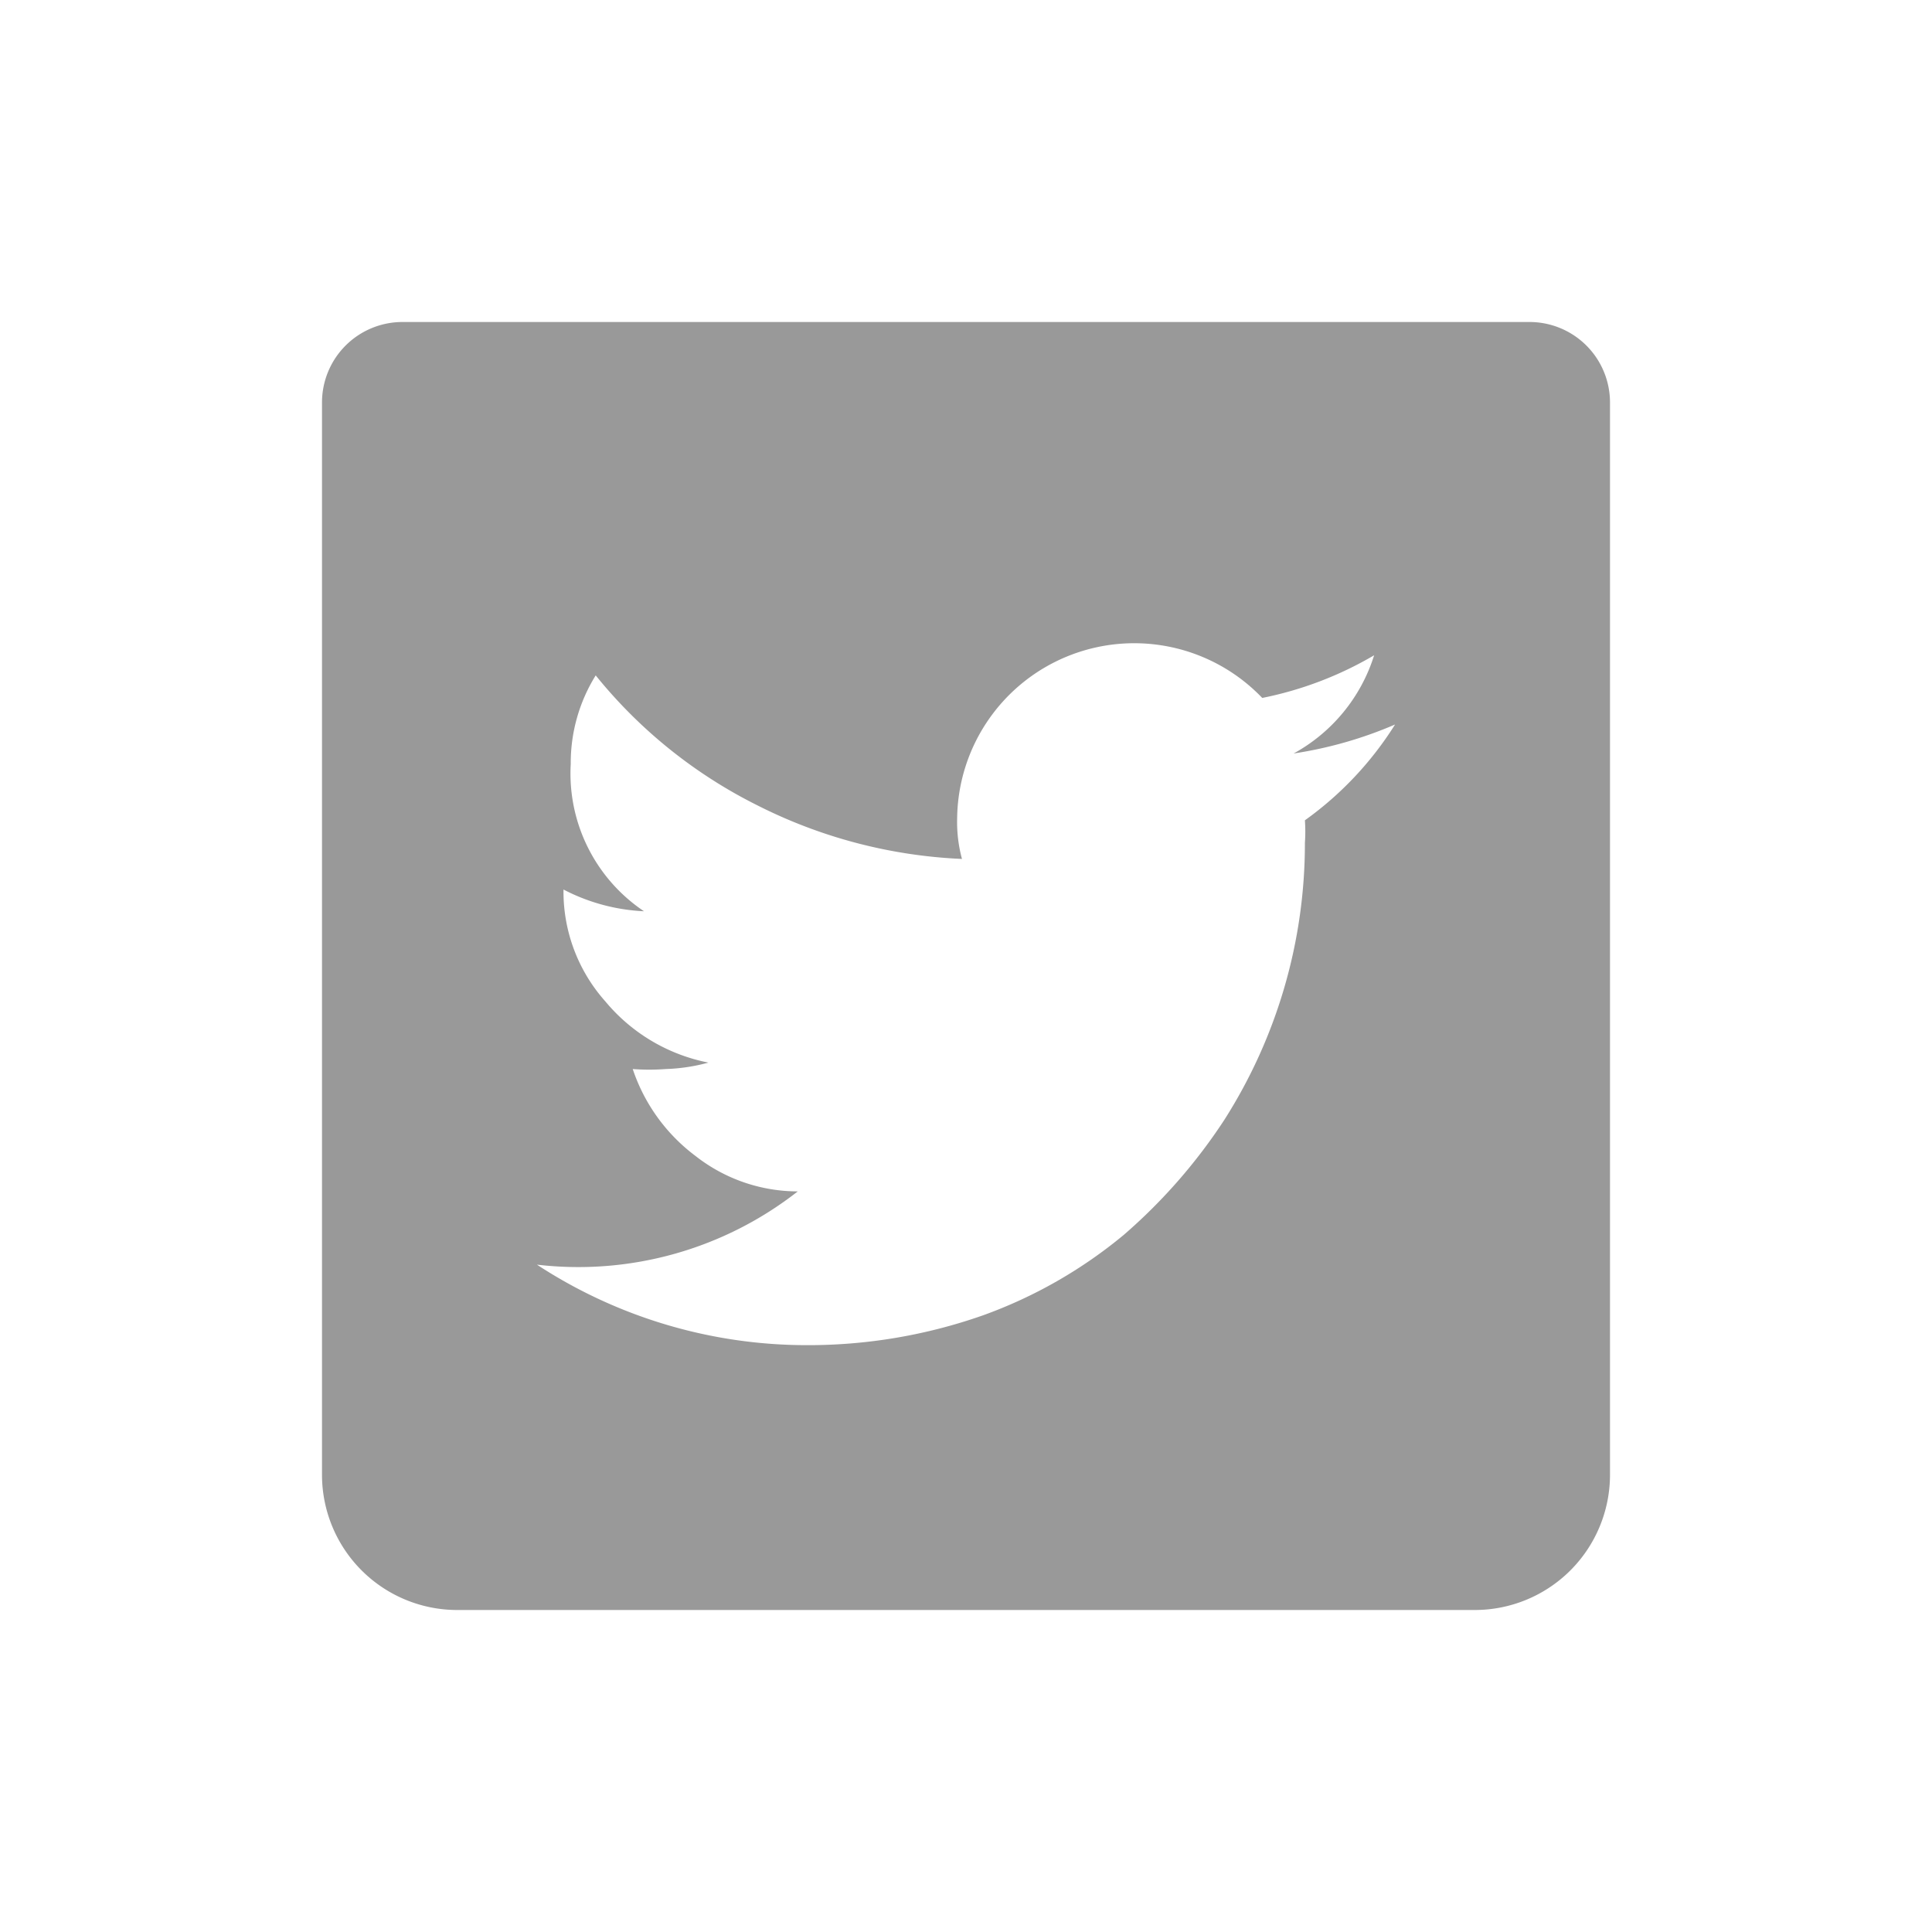 <svg xmlns="http://www.w3.org/2000/svg" viewBox="0 0 24 24"><defs><style>.cls-1{fill:none;}.cls-2{fill:#999;}</style></defs><title>Social_SocialNetwork_Twitter_24px</title><g id="Square"><rect class="cls-1" width="24" height="24"/></g><g id="Icon"><path class="cls-2" d="M20,5V18.32A1.68,1.68,0,0,1,18.32,20H5.68A1.68,1.68,0,0,1,4,18.32V5A1,1,0,0,1,5,4H19A1,1,0,0,1,20,5ZM17.33,9a5.1,5.1,0,0,1-1.26.36,2.11,2.11,0,0,0,1-1.22,4.47,4.47,0,0,1-1.39.53,2.2,2.2,0,0,0-3.79,1.5,1.75,1.75,0,0,0,.06.5A6.22,6.22,0,0,1,9.4,10a6.05,6.05,0,0,1-2-1.61,2.06,2.06,0,0,0-.31,1.1A2.06,2.06,0,0,0,8,11.32a2.4,2.4,0,0,1-1-.27v0a2.05,2.05,0,0,0,.52,1.39,2.22,2.22,0,0,0,1.28.76,2.27,2.27,0,0,1-.53.08,2.71,2.71,0,0,1-.41,0,2.23,2.23,0,0,0,.78,1.08,2.06,2.06,0,0,0,1.27.44,4.42,4.42,0,0,1-3.24.91,6.12,6.12,0,0,0,3.35,1,6.54,6.54,0,0,0,2.19-.37,5.83,5.83,0,0,0,1.75-1,6.83,6.83,0,0,0,1.25-1.43,6.39,6.39,0,0,0,1-3.44,2,2,0,0,0,0-.28A4.22,4.22,0,0,0,17.33,9Z"/></g></svg>
